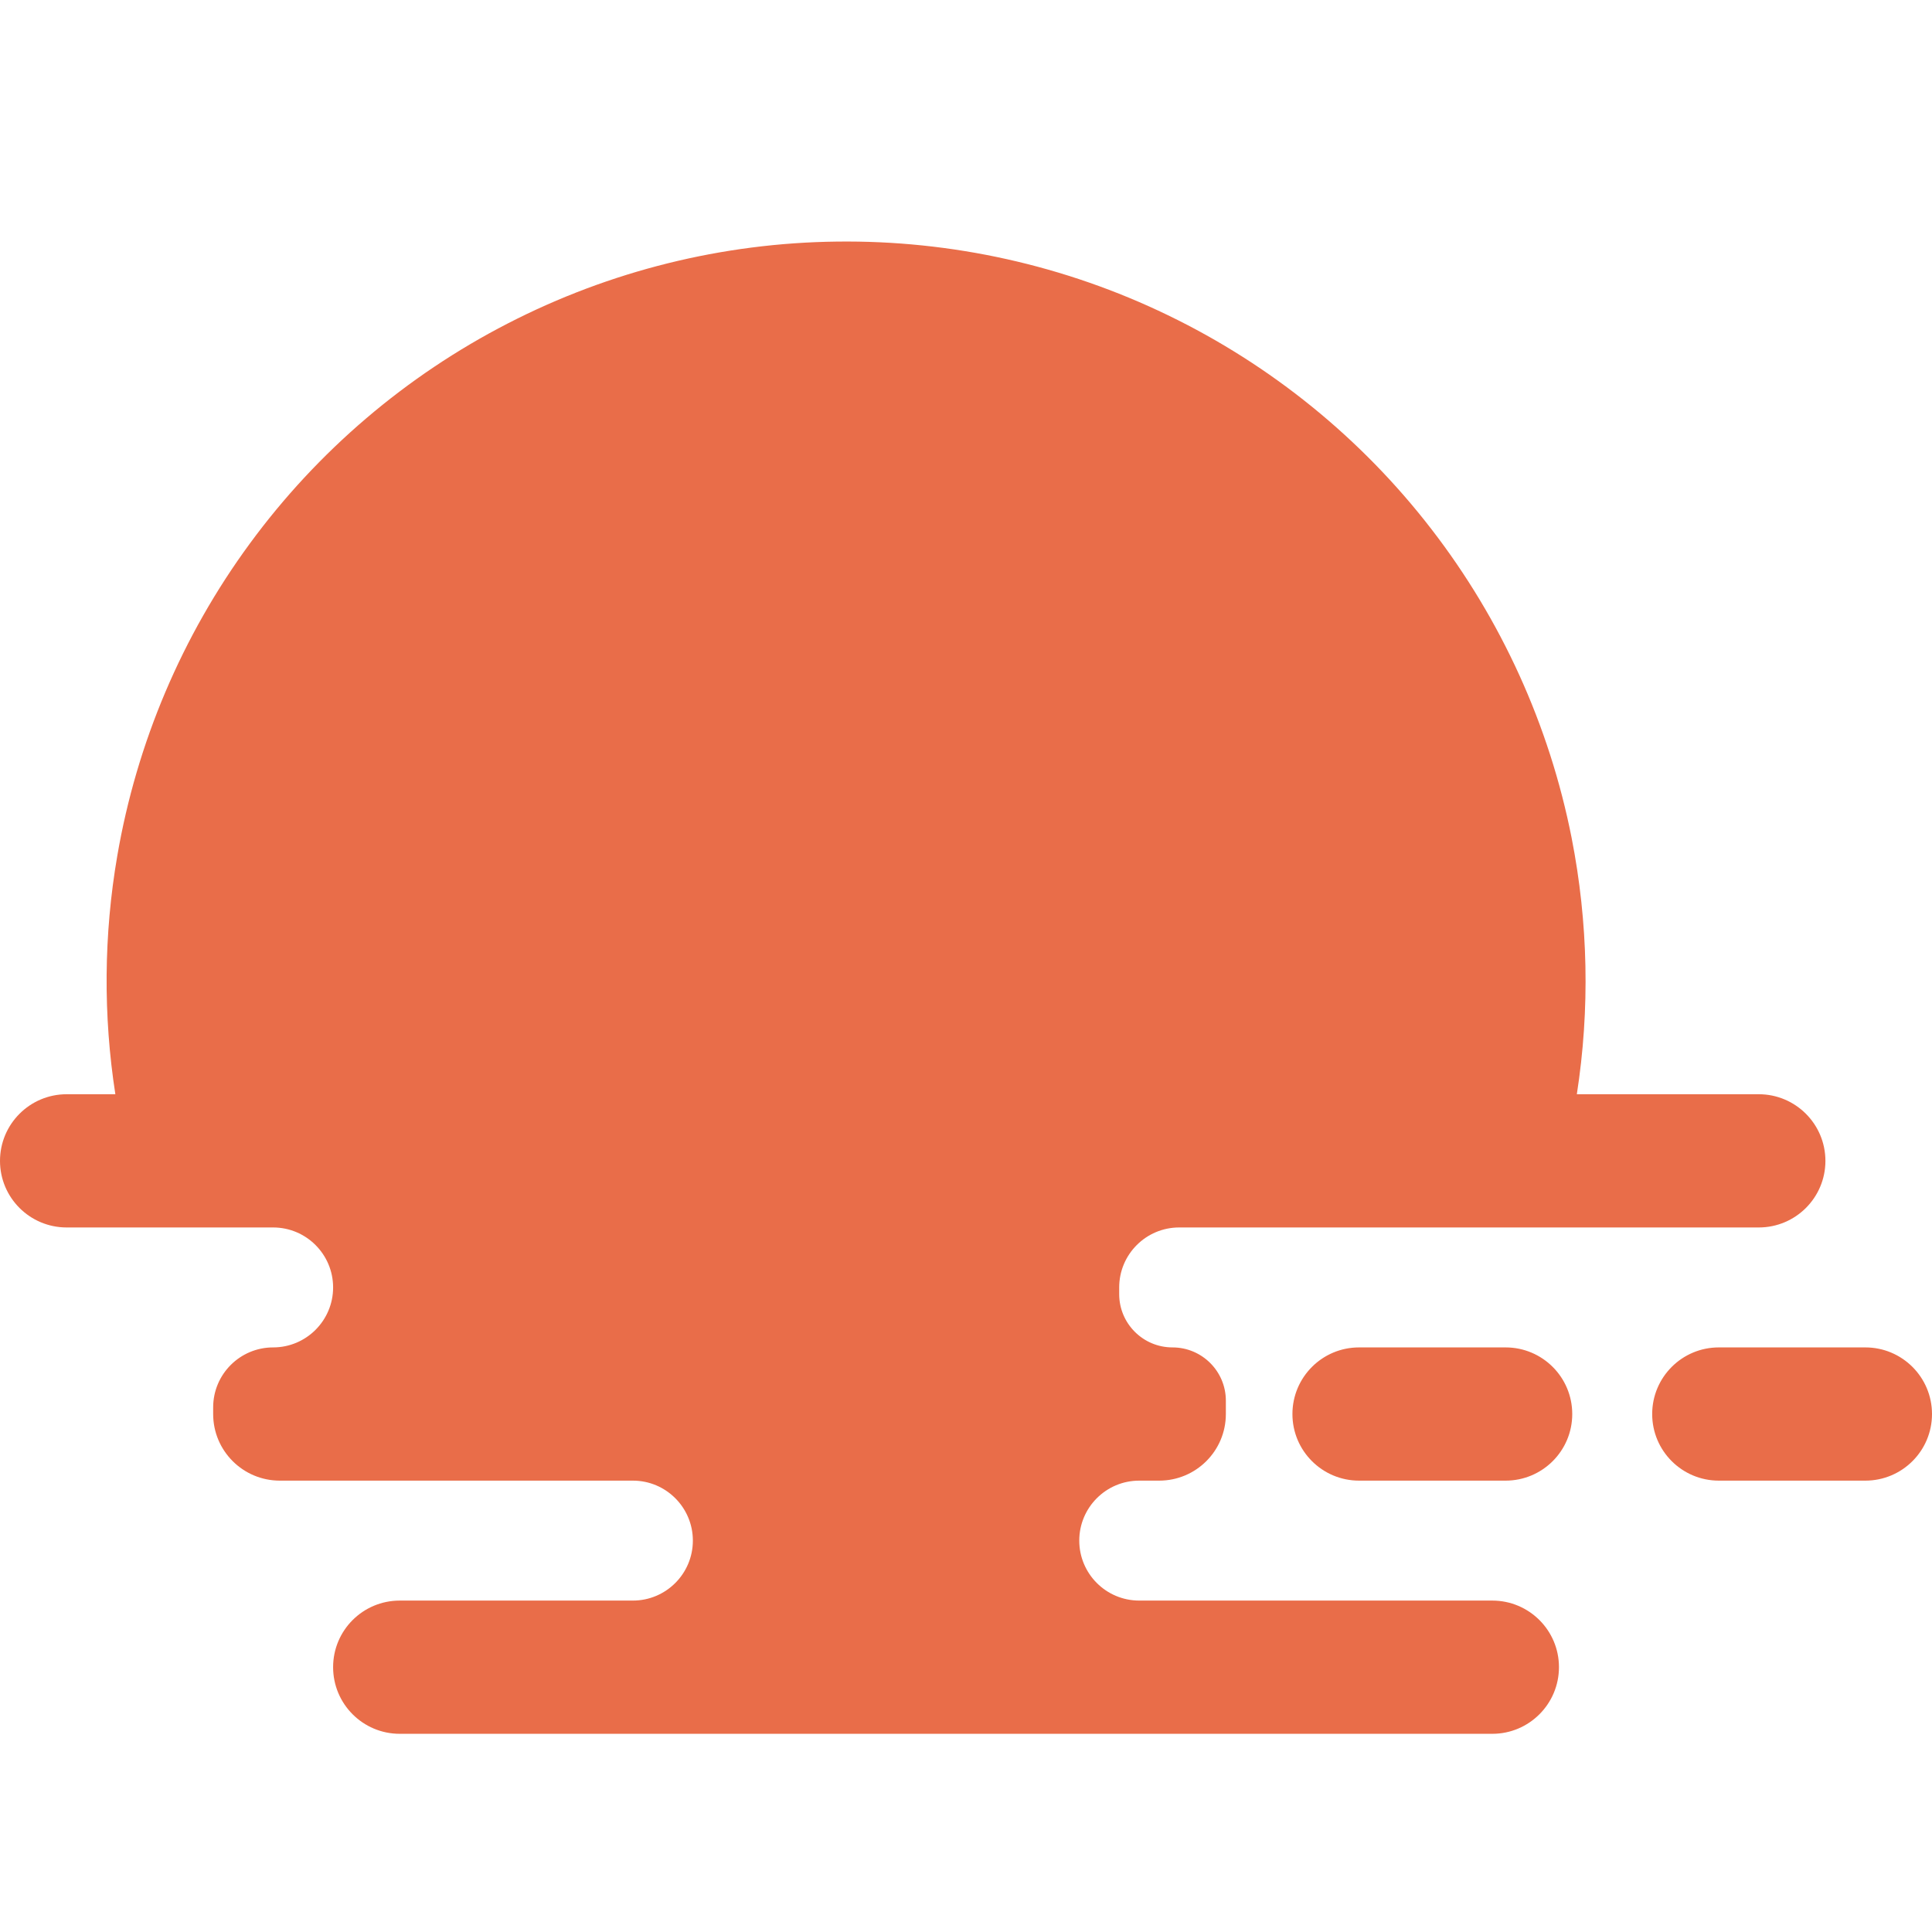 <svg width="24" height="24" viewBox="0 0 24 24" fill="none" xmlns="http://www.w3.org/2000/svg">
<path d="M21.848 13.593H19.588C19.752 12.538 19.73 11.46 19.523 10.407C19.247 9.011 18.65 7.697 17.78 6.571C16.91 5.444 15.791 4.536 14.509 3.916C13.228 3.296 11.82 2.983 10.396 3.001C8.973 3.018 7.574 3.366 6.308 4.018C5.042 4.669 3.945 5.605 3.103 6.753C2.261 7.9 1.698 9.228 1.457 10.631C1.288 11.613 1.281 12.614 1.433 13.593H0.828C0.371 13.593 0 13.964 0 14.421C0 14.878 0.371 15.248 0.828 15.248H3.393C3.804 15.248 4.138 15.582 4.138 15.993C4.138 16.404 3.804 16.738 3.393 16.738C2.982 16.738 2.648 17.071 2.648 17.483V17.566C2.648 18.023 3.019 18.393 3.476 18.393H7.862C8.273 18.393 8.607 18.727 8.607 19.138C8.607 19.549 8.273 19.883 7.862 19.883H4.966C4.508 19.883 4.138 20.253 4.138 20.71C4.138 21.167 4.508 21.538 4.966 21.538H18.538C18.995 21.538 19.366 21.167 19.366 20.71C19.366 20.253 18.995 19.883 18.538 19.883H14.152C13.74 19.883 13.407 19.549 13.407 19.138C13.407 18.727 13.74 18.393 14.152 18.393H14.4C14.857 18.393 15.228 18.023 15.228 17.566V17.4C15.228 17.034 14.931 16.738 14.565 16.738C14.2 16.738 13.903 16.442 13.903 16.076V15.993C13.903 15.582 14.237 15.248 14.648 15.248H21.848C22.305 15.248 22.676 14.878 22.676 14.421C22.676 13.964 22.305 13.593 21.848 13.593ZM16.055 17.566C16.055 17.108 16.426 16.738 16.883 16.738H18.703C19.16 16.738 19.531 17.108 19.531 17.566C19.531 18.023 19.16 18.393 18.703 18.393H16.883C16.426 18.393 16.055 18.023 16.055 17.566ZM24 17.566C24 17.108 23.629 16.738 23.172 16.738H21.352C20.895 16.738 20.524 17.108 20.524 17.566C20.524 18.023 20.895 18.393 21.352 18.393H23.172C23.629 18.393 24 18.023 24 17.566Z" fill="#E96D49"/>
</svg>
